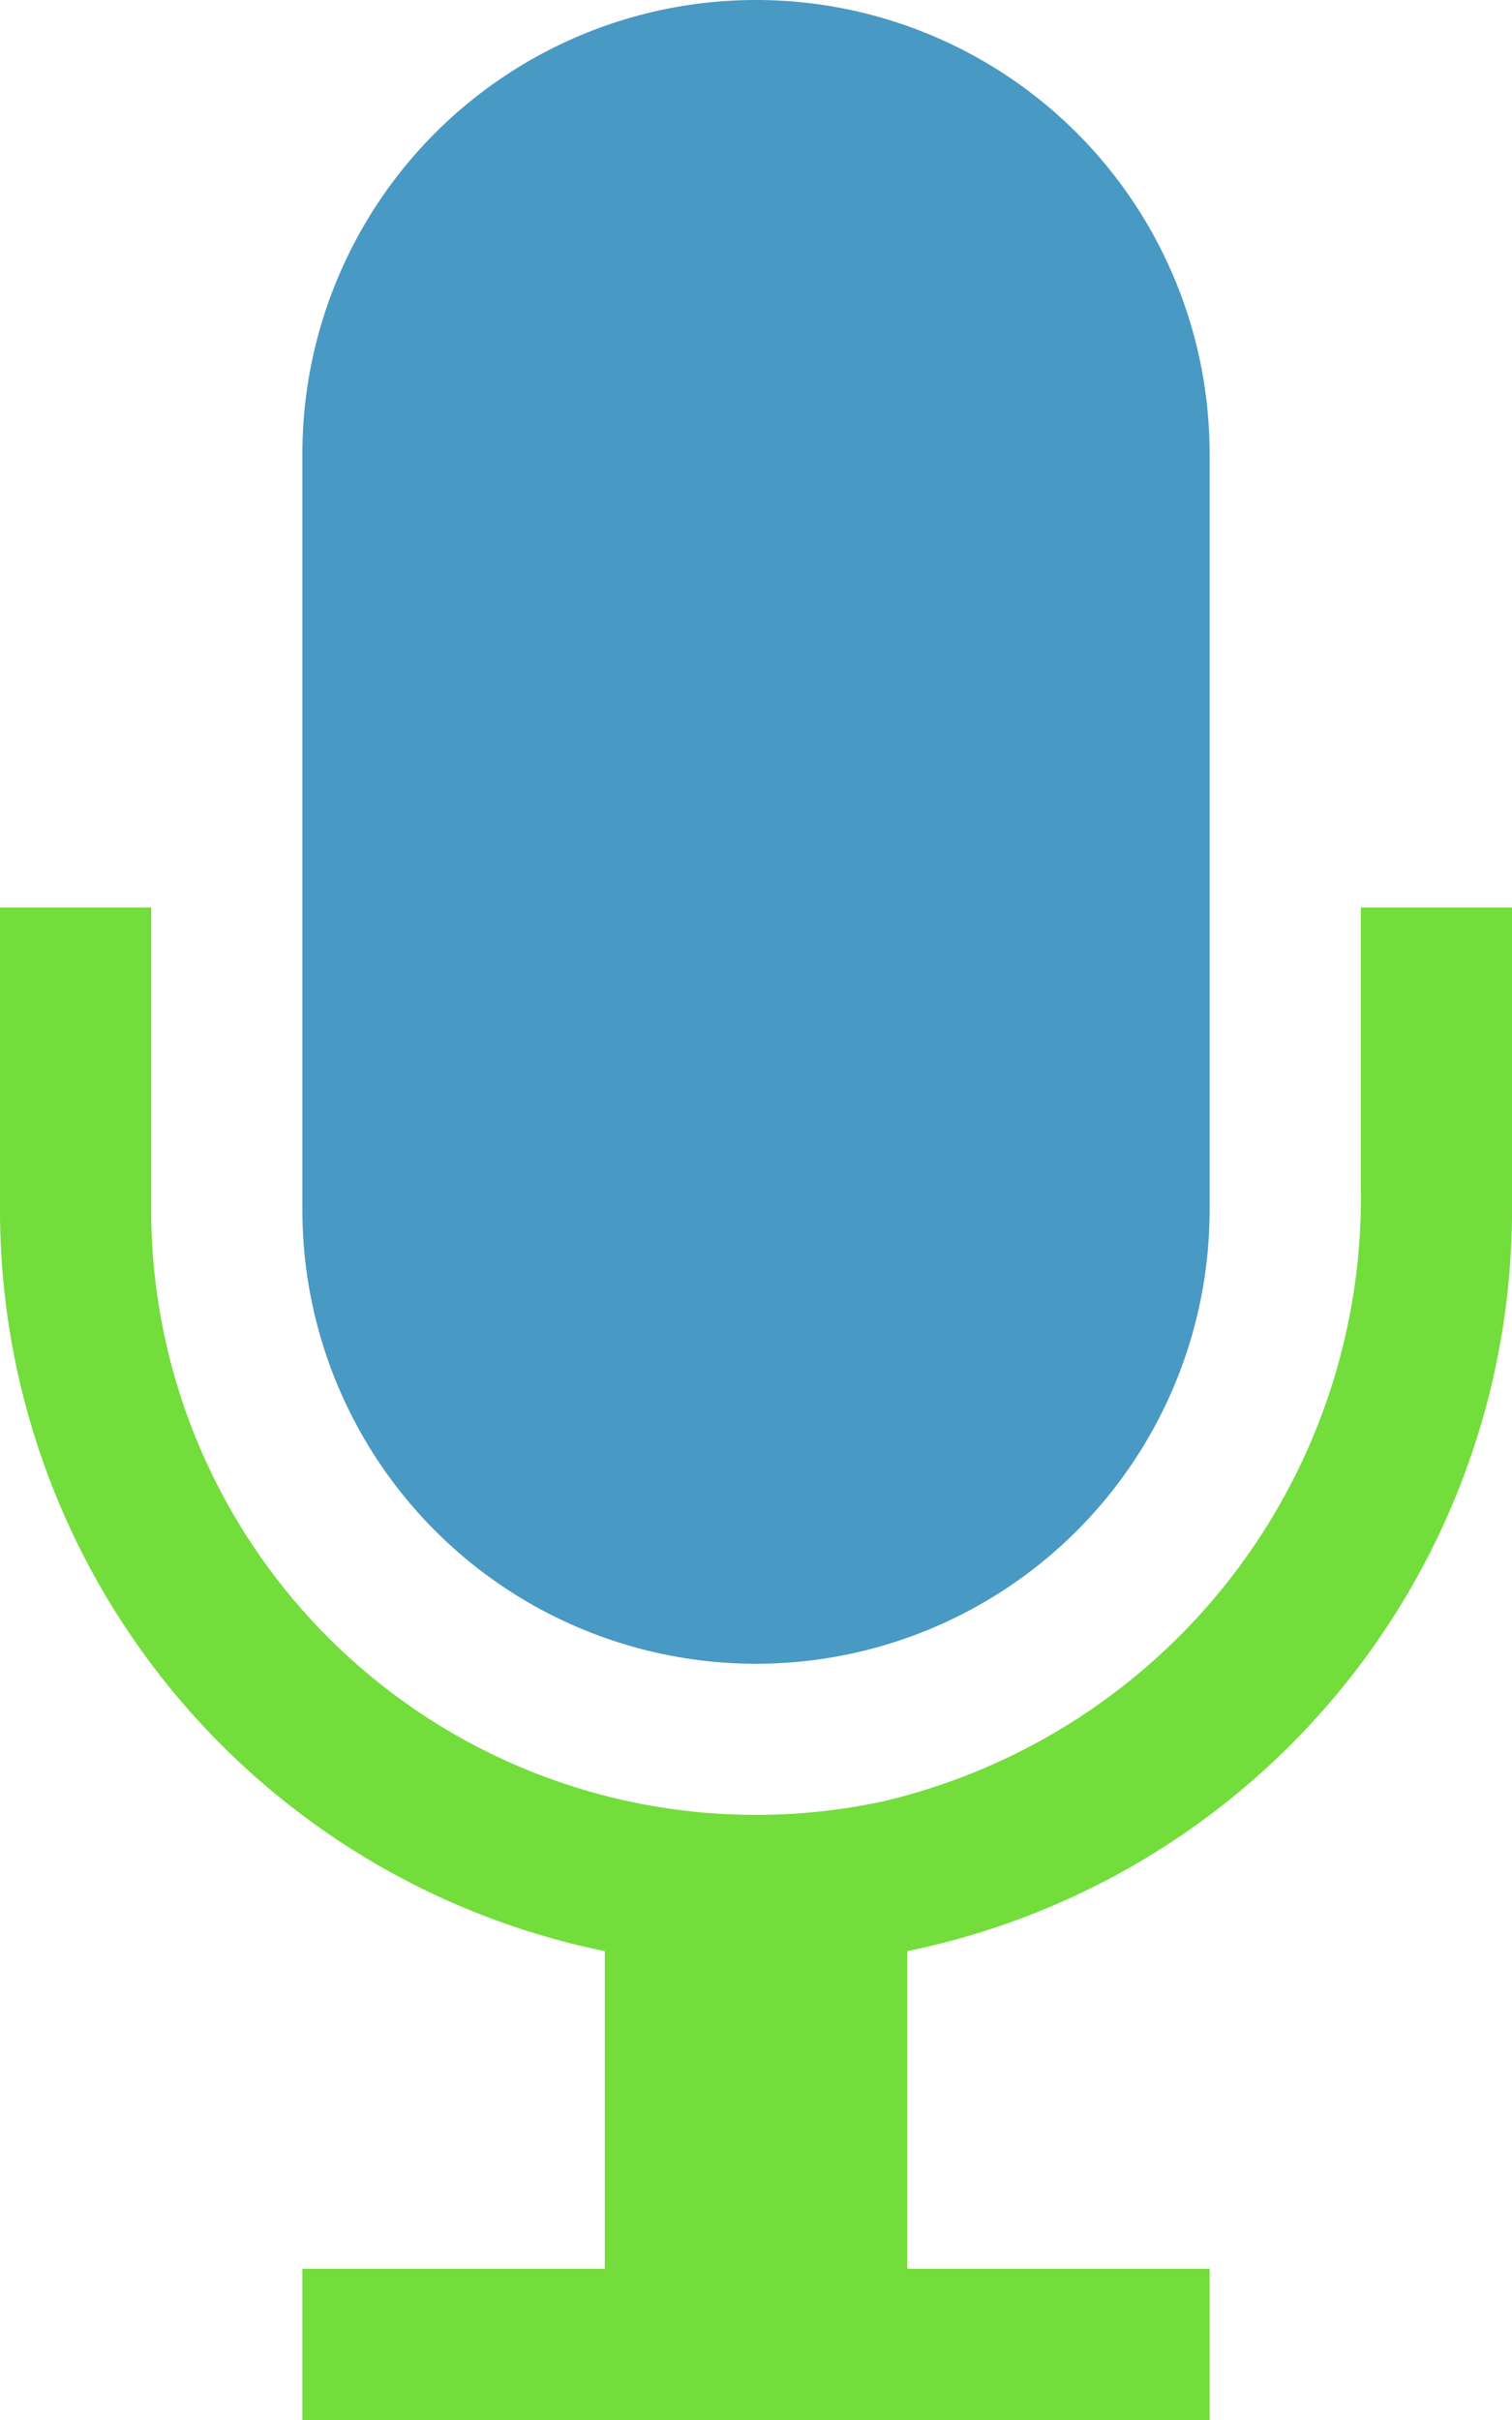 <svg xmlns="http://www.w3.org/2000/svg" viewBox="0 0 10 16"><defs><style>.cls-1{fill:#4899c3;}.cls-2{fill:#72dd3b;}</style></defs><g id="Layer_2" data-name="Layer 2"><g id="Layer_1-2" data-name="Layer 1"><path class="cls-1" d="M5,11A3,3,0,0,0,8,8V3A3,3,0,0,0,2,3V8A3,3,0,0,0,5,11Z"/><path class="cls-2" d="M10,8V6H9V7.84a4.1,4.1,0,0,1-3.16,4.07A4,4,0,0,1,1,8V6H0V8a5,5,0,0,0,4,4.9V15H2v1H8V15H6V12.9A5,5,0,0,0,10,8Z"/></g></g></svg>